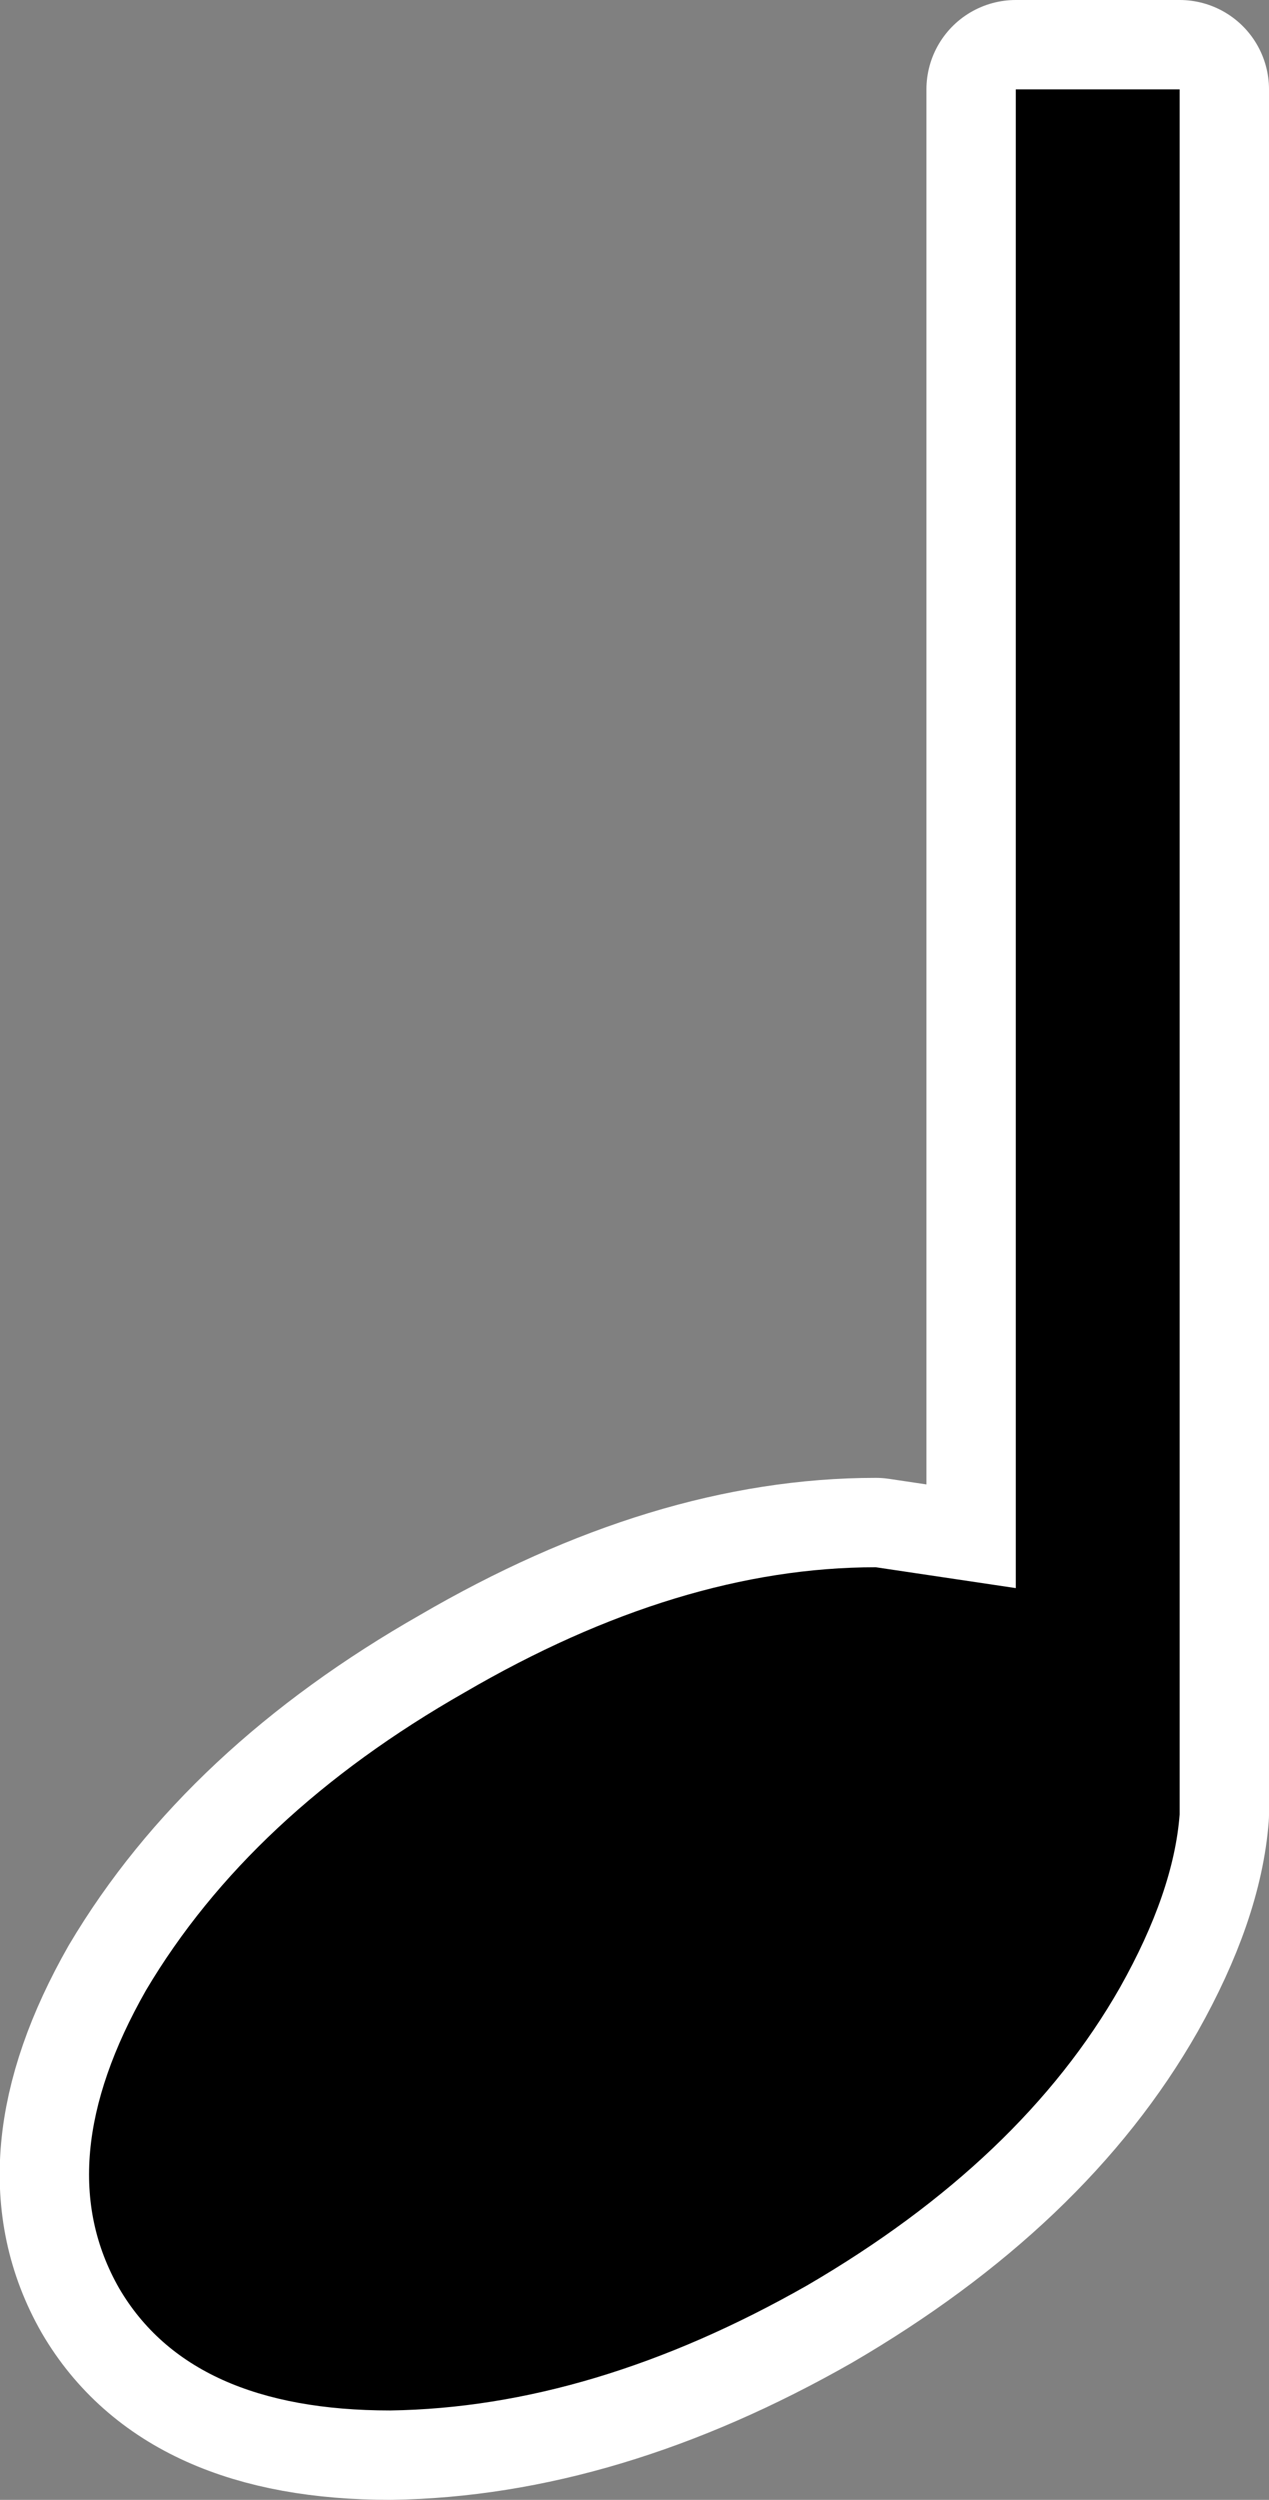 <?xml version="1.0" encoding="UTF-8" standalone="no"?>
<svg xmlns:xlink="http://www.w3.org/1999/xlink" height="41.95px" width="21.3px" xmlns="http://www.w3.org/2000/svg">
  <rect width="100%" height="100%" fill="#808080" stroke="none"/>
  <g transform="matrix(1.0, 0.0, 0.0, 1.0, 10.65, 20.95)">
    <path d="M9.15 -19.45 L9.15 9.15 9.15 9.5 Q9.05 10.8 8.15 12.4 6.5 15.3 2.9 17.4 -0.7 19.45 -4.1 19.5 -7.45 19.5 -8.65 17.45 -9.85 15.35 -8.2 12.45 -6.45 9.5 -2.85 7.45 0.75 5.35 4.05 5.35 L6.4 5.7 6.4 -19.45 9.15 -19.45" fill="#000000" fill-rule="evenodd" stroke="none"/>
    <path d="M9.15 -19.45 L9.15 9.15 9.15 9.5 Q9.05 10.8 8.15 12.4 6.5 15.3 2.9 17.4 -0.7 19.45 -4.1 19.5 -7.45 19.5 -8.65 17.45 -9.85 15.35 -8.2 12.45 -6.45 9.5 -2.85 7.45 0.75 5.35 4.05 5.35 L6.4 5.7 6.4 -19.45 9.15 -19.45 Z" fill="none" stroke="#ffffff" stroke-linecap="round" stroke-linejoin="round" stroke-width="3.0"/>
    <path d="M9.15 -19.45 L9.15 9.15 9.15 9.5 Q9.05 10.8 8.15 12.4 6.5 15.3 2.9 17.4 -0.7 19.45 -4.1 19.5 -7.45 19.5 -8.65 17.45 -9.85 15.35 -8.2 12.45 -6.45 9.5 -2.85 7.45 0.75 5.35 4.05 5.35 L6.4 5.7 6.4 -19.45 9.15 -19.45" fill="#000000" fill-rule="evenodd" stroke="none"/>
  </g>
</svg>
